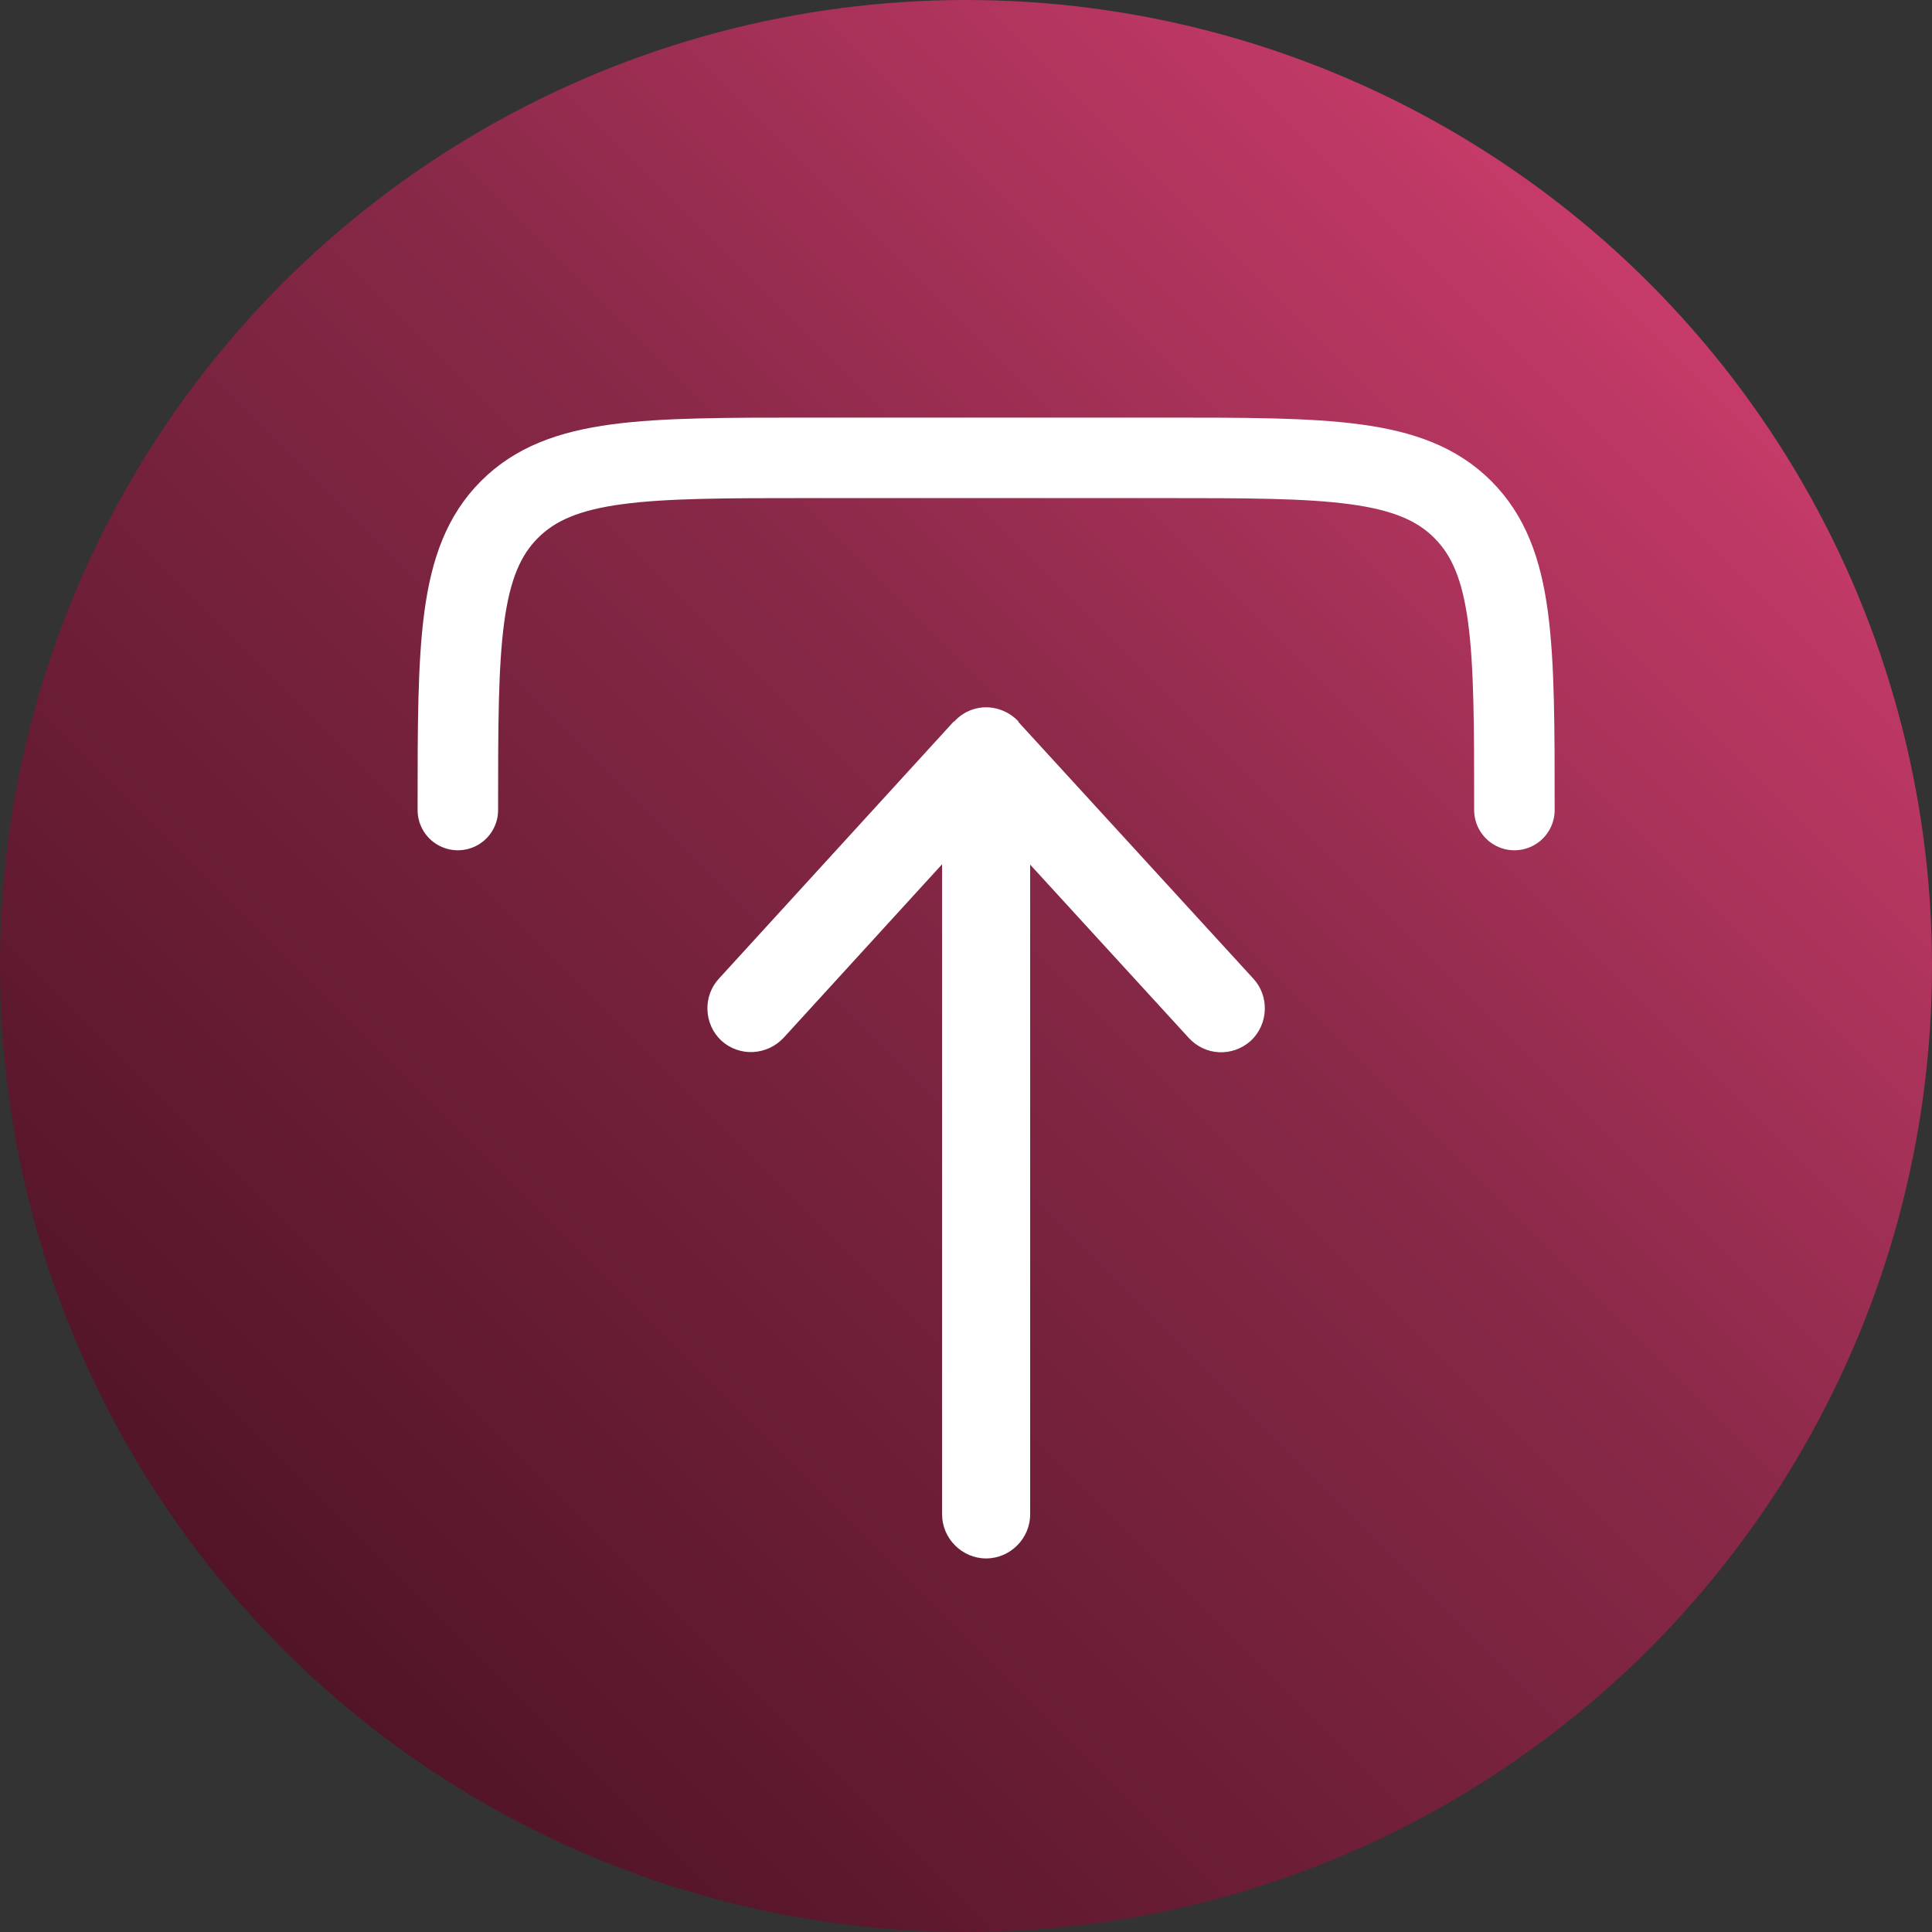<svg width="48" height="48" viewBox="0 0 48 48" fill="none" xmlns="http://www.w3.org/2000/svg">
<rect x="0" y="0" width="48" height="48" fill="#333333" stroke="none"/>
<circle cx="24" cy="24" r="24" fill="url(#paint0_linear_1731_31)"/>
<path d="M37.625 20.125C37.625 15.998 37.625 13.942 36.342 12.658C35.058 11.375 32.987 11.375 28.875 11.375L20.125 11.375C15.998 11.375 13.942 11.375 12.658 12.658C11.375 13.942 11.375 16.012 11.375 20.125" stroke="white" stroke-width="2" stroke-linecap="round" stroke-linejoin="round"/>
<path d="M25.594 37.625C25.594 38.223 25.098 38.719 24.5 38.719C23.902 38.719 23.406 38.223 23.406 37.625H25.594ZM24.5 18.667L23.698 17.938C23.902 17.704 24.194 17.573 24.5 17.573C24.806 17.573 25.098 17.704 25.302 17.923L24.5 18.667ZM19.469 25.783C19.06 26.221 18.375 26.265 17.923 25.856C17.485 25.448 17.456 24.748 17.865 24.31L19.469 25.783V25.783ZM31.135 24.31C31.544 24.748 31.515 25.448 31.077 25.856C30.625 26.265 29.94 26.235 29.531 25.783L31.135 24.31ZM23.406 37.625L23.406 18.667L25.594 18.667L25.594 37.625H23.406ZM25.302 19.396L19.469 25.783L17.865 24.31L23.698 17.923L25.302 19.41L25.302 19.396ZM25.302 17.938L31.135 24.31L29.531 25.783L23.698 19.41L25.302 17.923V17.938Z" fill="white"/>
<defs>
<linearGradient id="paint0_linear_1731_31" x1="48" y1="0" x2="0" y2="48" gradientUnits="userSpaceOnUse">
<stop offset="0.094" stop-color="#D13E6F"/>
<stop offset="0.448" stop-color="#872847"/>
<stop offset="1" stop-color="#3F0D1B"/>
</linearGradient>
</defs>
</svg>
